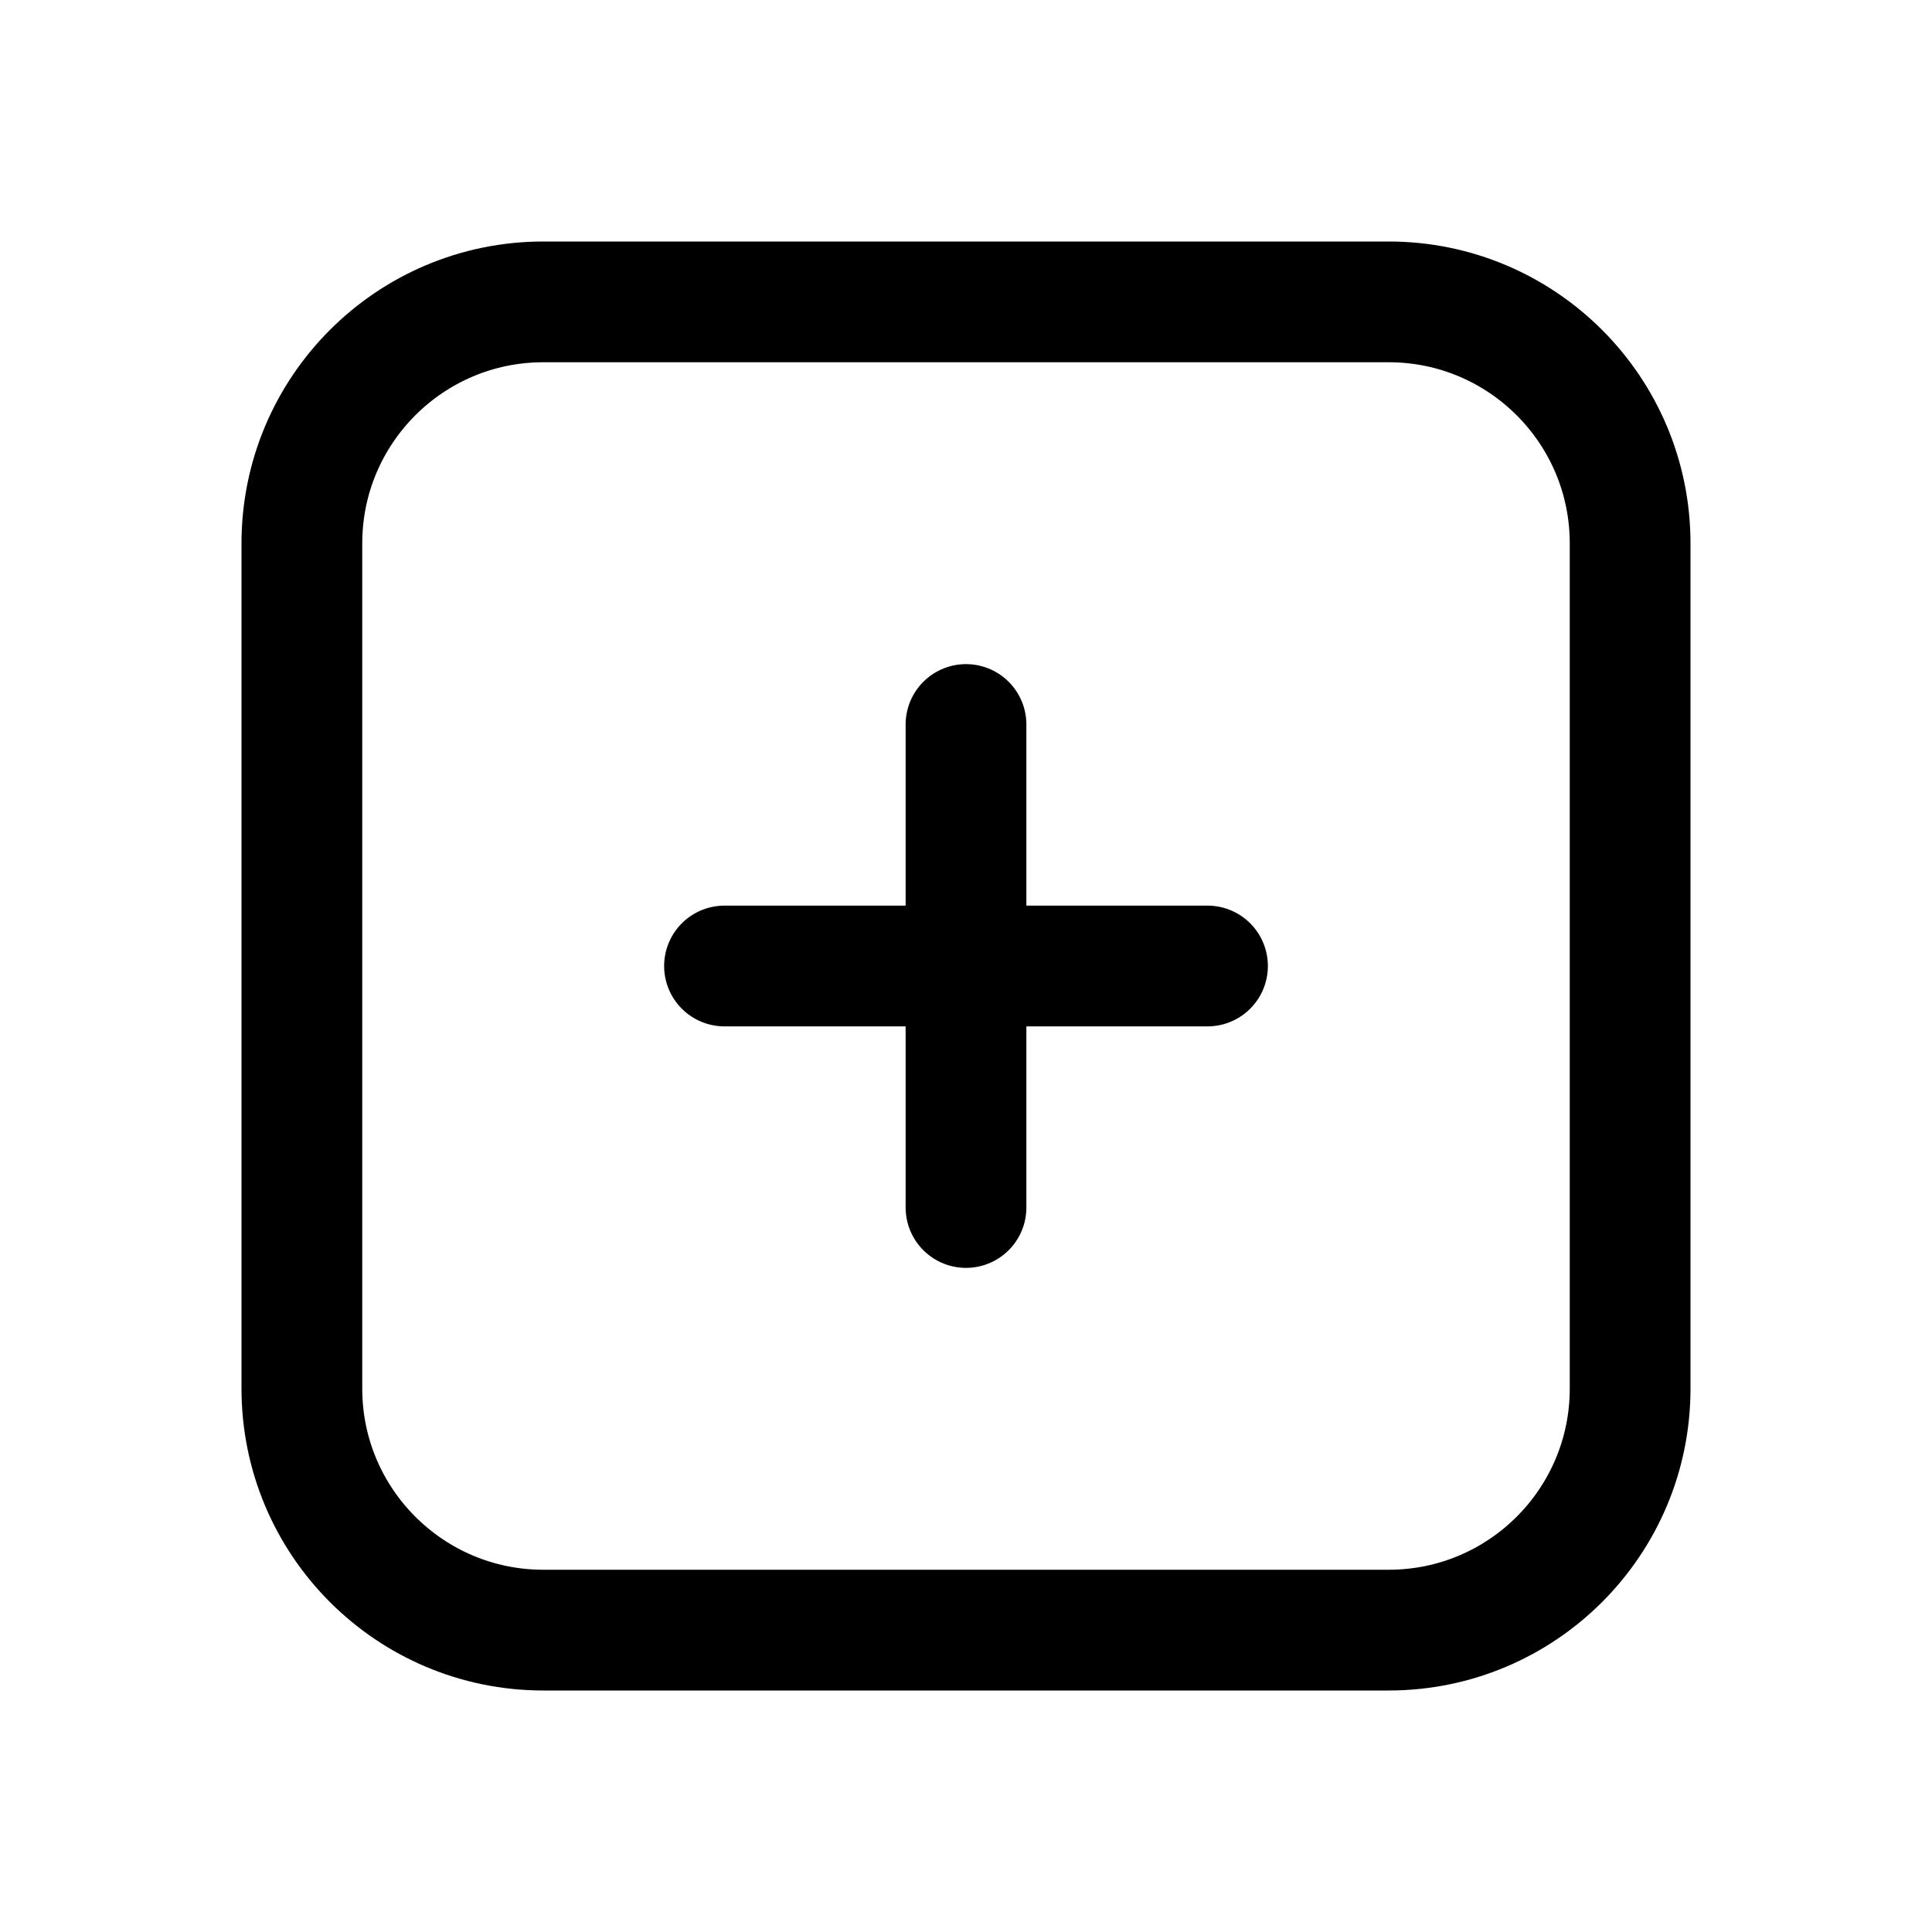 <svg width="32" height="32" viewBox="0 0 32 32" fill="none" xmlns="http://www.w3.org/2000/svg">
<path d="M23 5H9C6.791 5 5 6.791 5 9V23C5 25.209 6.791 27 9 27H23C25.209 27 27 25.209 27 23V9C27 6.791 25.209 5 23 5Z" stroke="black" stroke-width="2" stroke-linecap="round" stroke-linejoin="round"/>
<path d="M16 20V12" stroke="black" stroke-width="2" stroke-linecap="round" stroke-linejoin="round"/>
<path d="M20 16H12" stroke="black" stroke-width="2" stroke-linecap="round" stroke-linejoin="round"/>
</svg>
